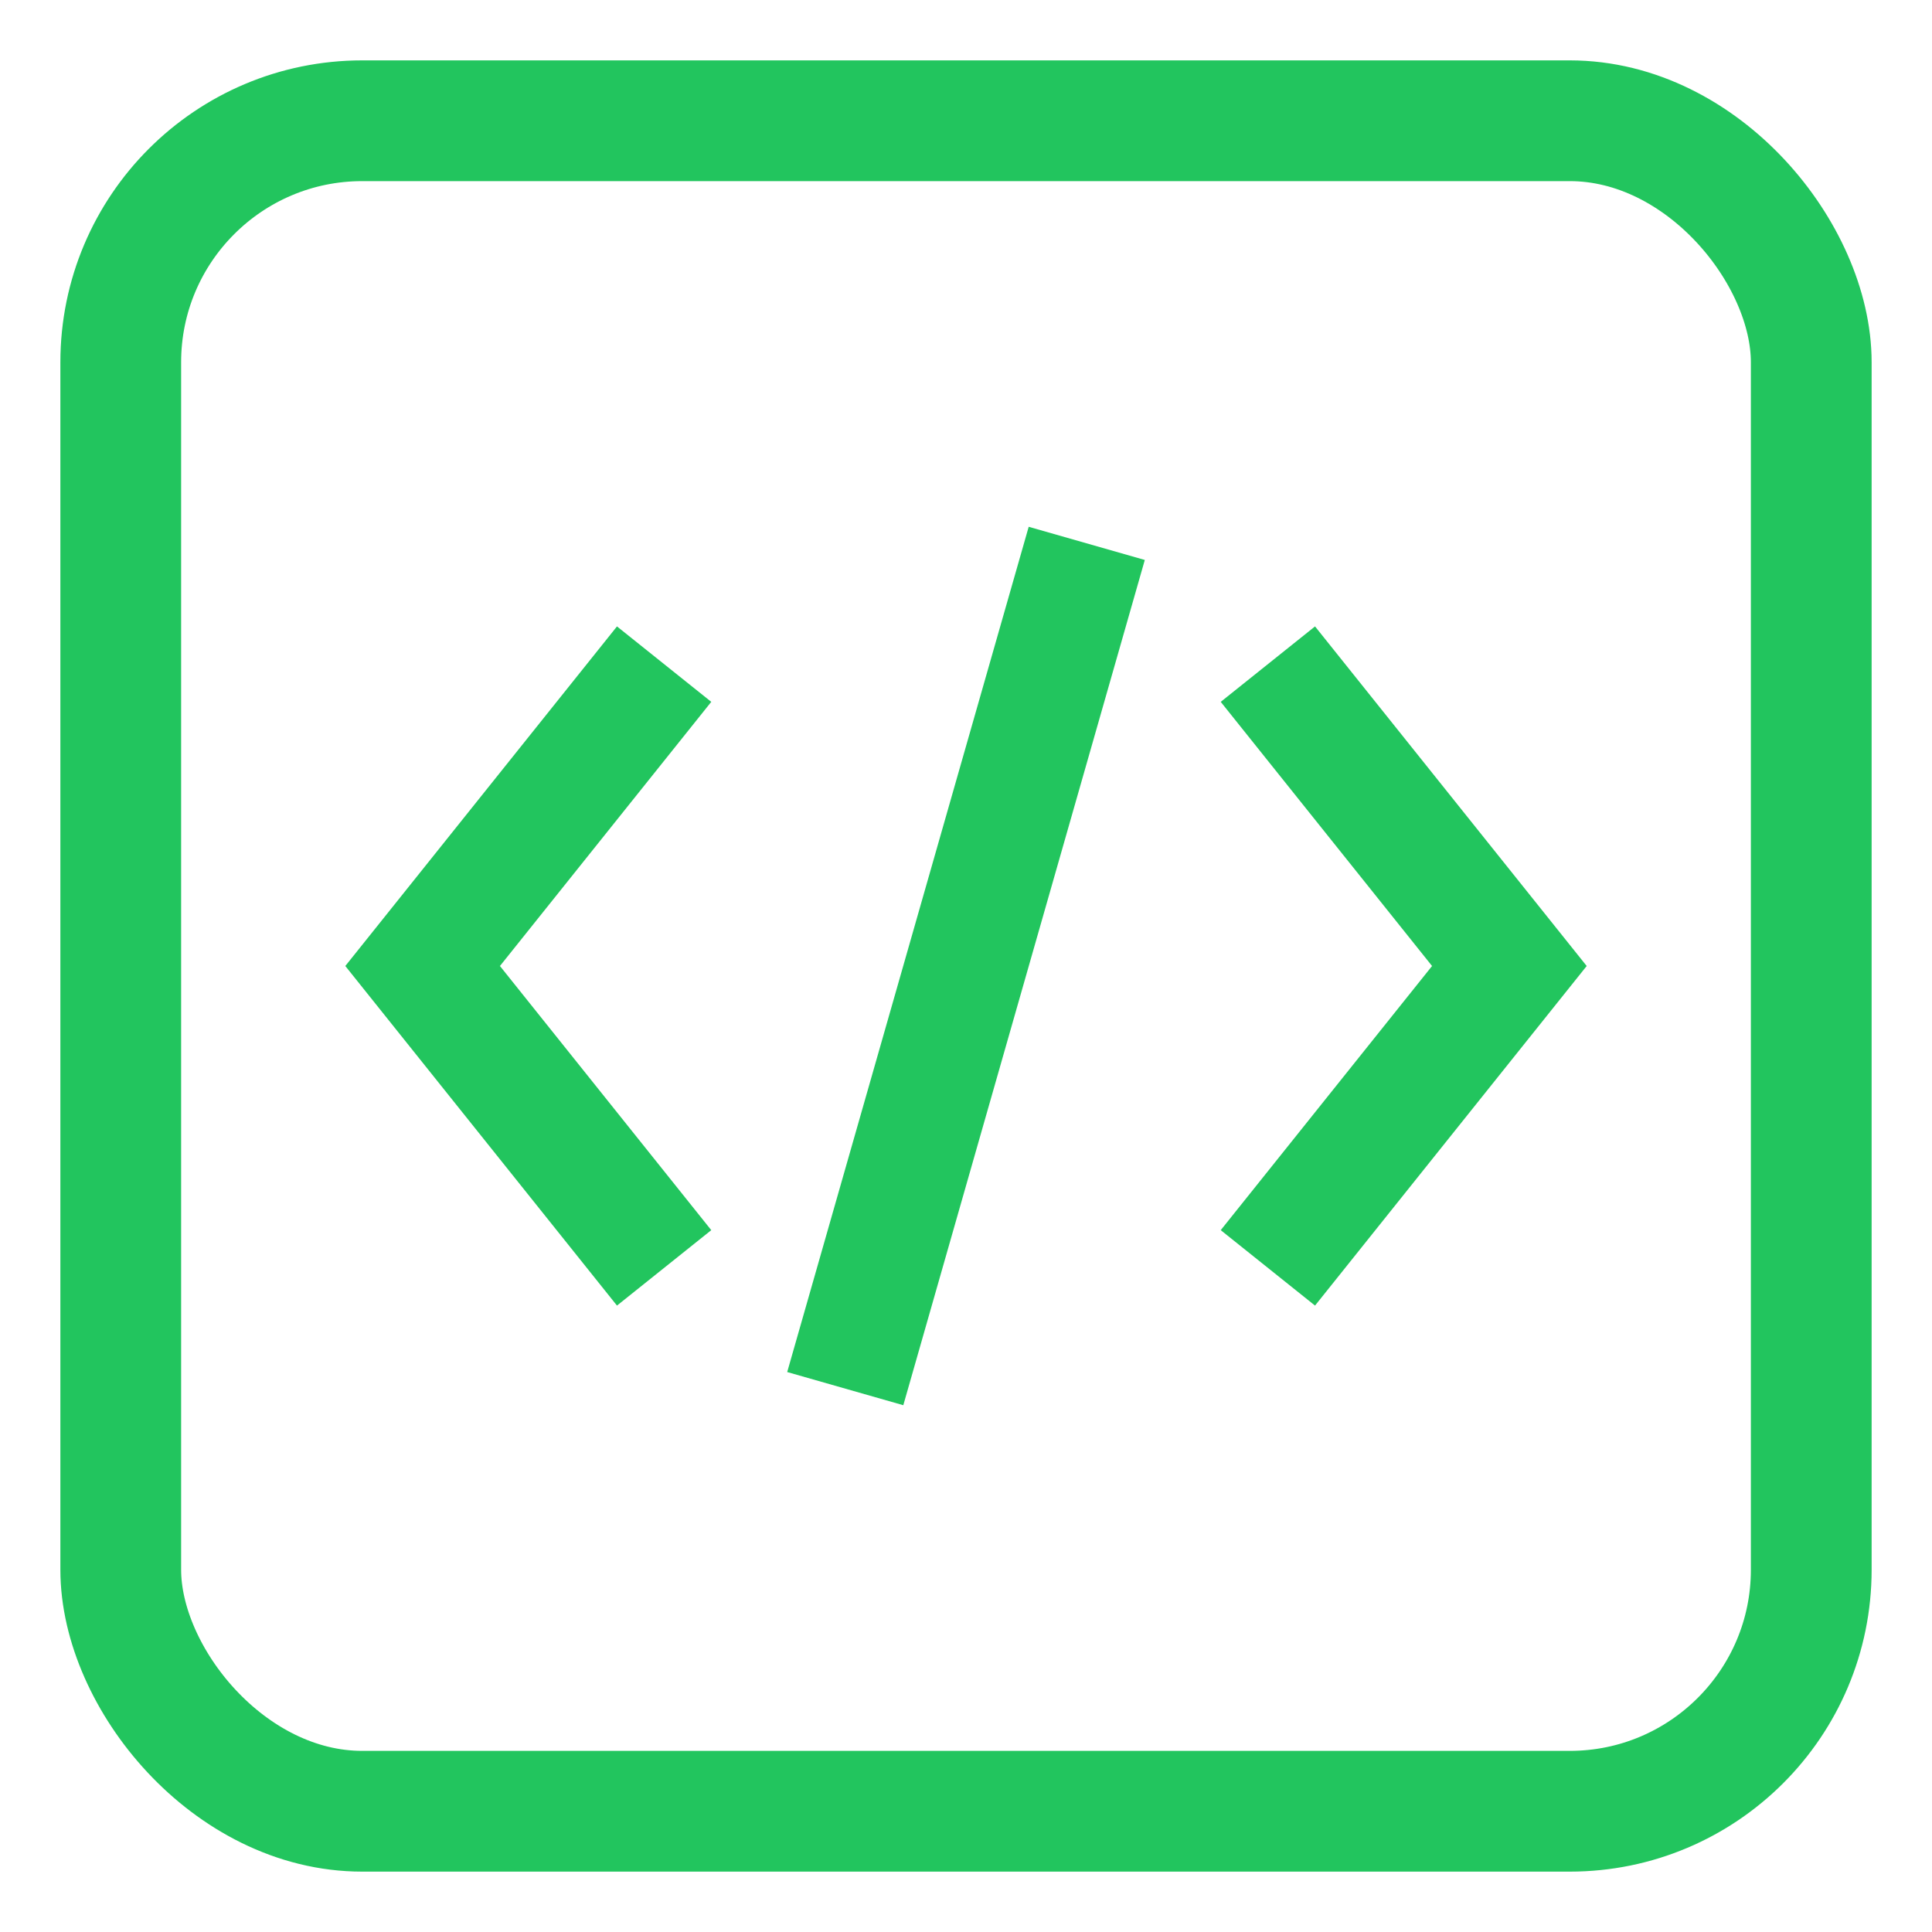 <svg xmlns="http://www.w3.org/2000/svg" width="16" height="16" viewBox="0 0 16 16">
  <rect x="1" y="1" width="14" height="14" rx="2" fill="none" stroke="#22c55e" stroke-width="1"/>
  <polyline points="5.5 5.5 3.5 8 5.5 10.5" fill="none" stroke="#22c55e" stroke-width="1"/>
  <polyline points="10.5 5.5 12.5 8 10.5 10.5" fill="none" stroke="#22c55e" stroke-width="1"/>
  <line x1="7" y1="11.5" x2="9" y2="4.5" stroke="#22c55e" stroke-width="1"/>
</svg>
